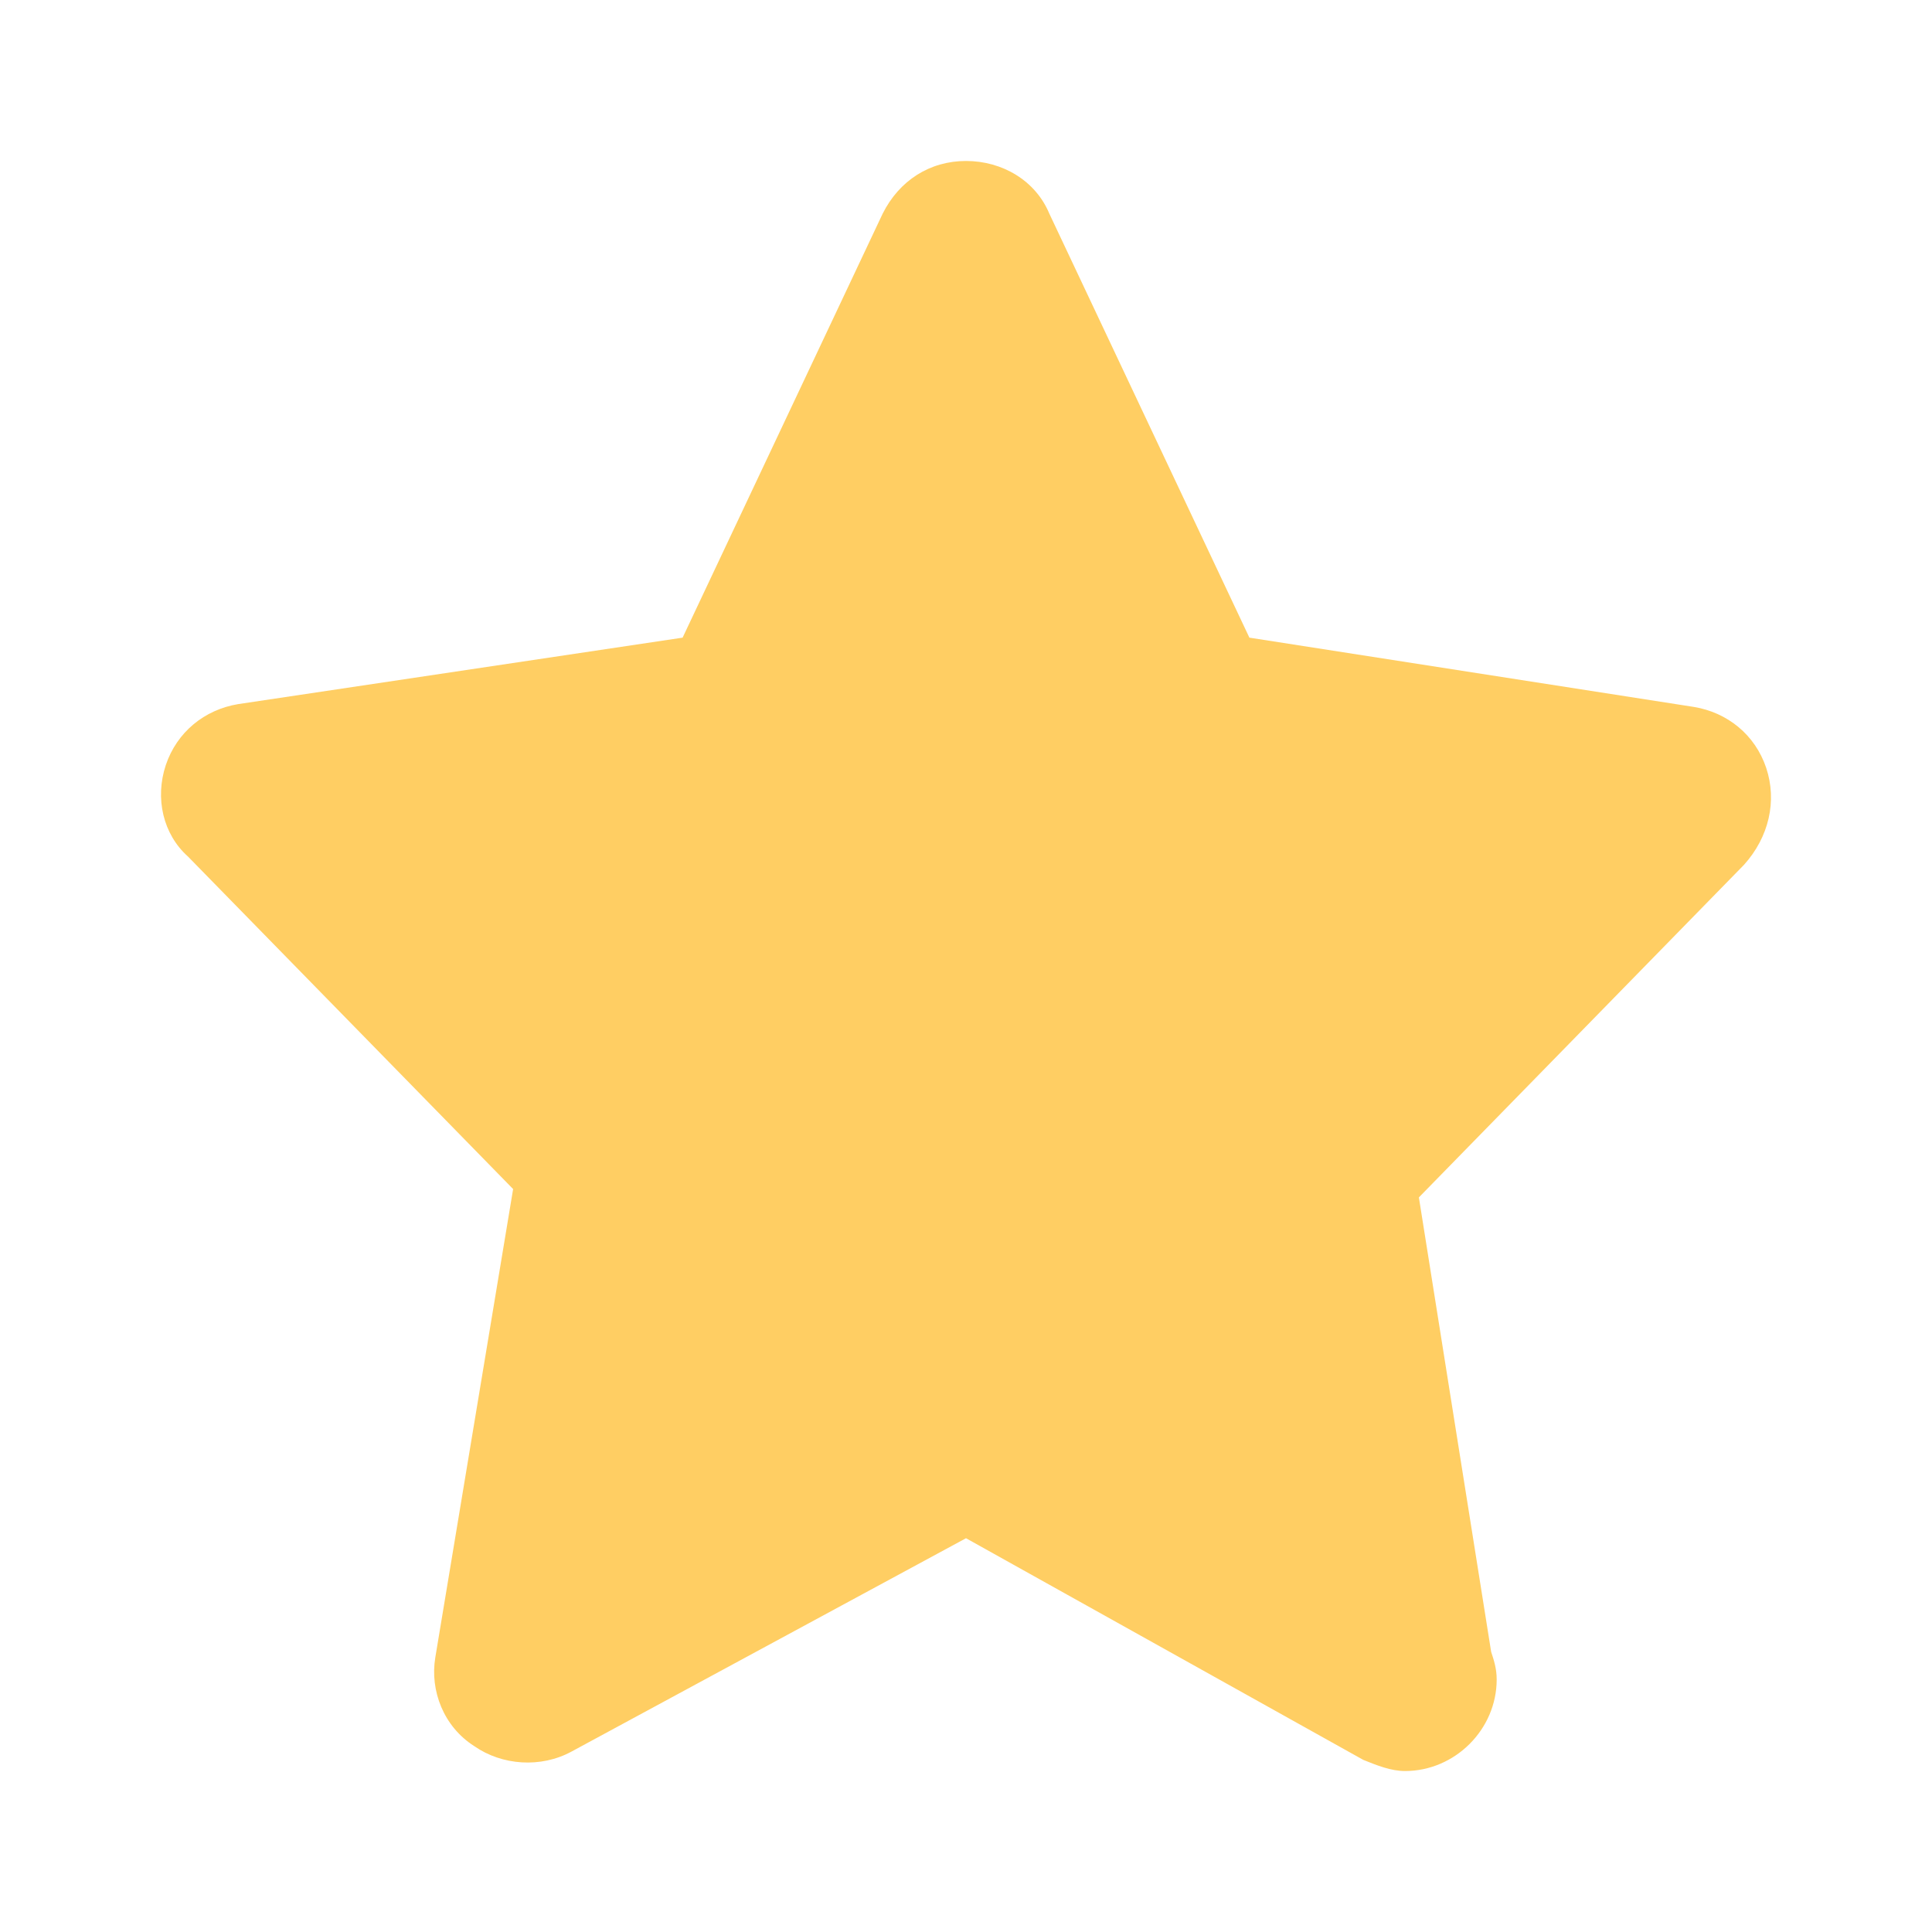 <?xml version="1.0" encoding="UTF-8"?>
<svg width="22px" height="22px" viewBox="0 0 22 22" version="1.1" xmlns="http://www.w3.org/2000/svg" xmlns:xlink="http://www.w3.org/1999/xlink">
    <!-- Generator: Sketch 58 (84663) - https://sketch.com -->
    <title>Icon/tab_shoucang_select</title>
    <desc>Created with Sketch.</desc>
    <g id="Icon/tab_shoucang_select" stroke="none" stroke-width="1" fill="none" fill-rule="evenodd">
        <g fill="#FFCE63" fill-rule="nonzero" id="Tabbar/Sports/BetSheet/_resource/Icon_MyFav_Selected">
            <g>
                <path d="M20.112,8.744 C19.985,8.365 19.669,8.113 19.289,8.05 L14.227,7.261 L11.949,2.433 C11.791,2.054 11.411,1.833 11,1.833 C10.589,1.833 10.241,2.054 10.051,2.433 L7.773,7.261 L2.711,8.018 C2.331,8.081 2.015,8.334 1.888,8.712 C1.762,9.091 1.857,9.501 2.141,9.754 L5.843,13.54 L4.957,18.873 C4.894,19.252 5.052,19.662 5.4,19.883 C5.716,20.104 6.159,20.135 6.507,19.946 L11,17.516 L15.524,20.04 C15.682,20.104 15.841,20.167 15.999,20.167 C16.568,20.167 17.043,19.693 17.043,19.125 C17.043,18.999 17.011,18.904 16.98,18.81 L16.157,13.635 L19.859,9.848 C20.143,9.533 20.238,9.122 20.112,8.744 L20.112,8.744 Z" id="路径"></path>
            </g>
        </g>
    </g>
</svg>